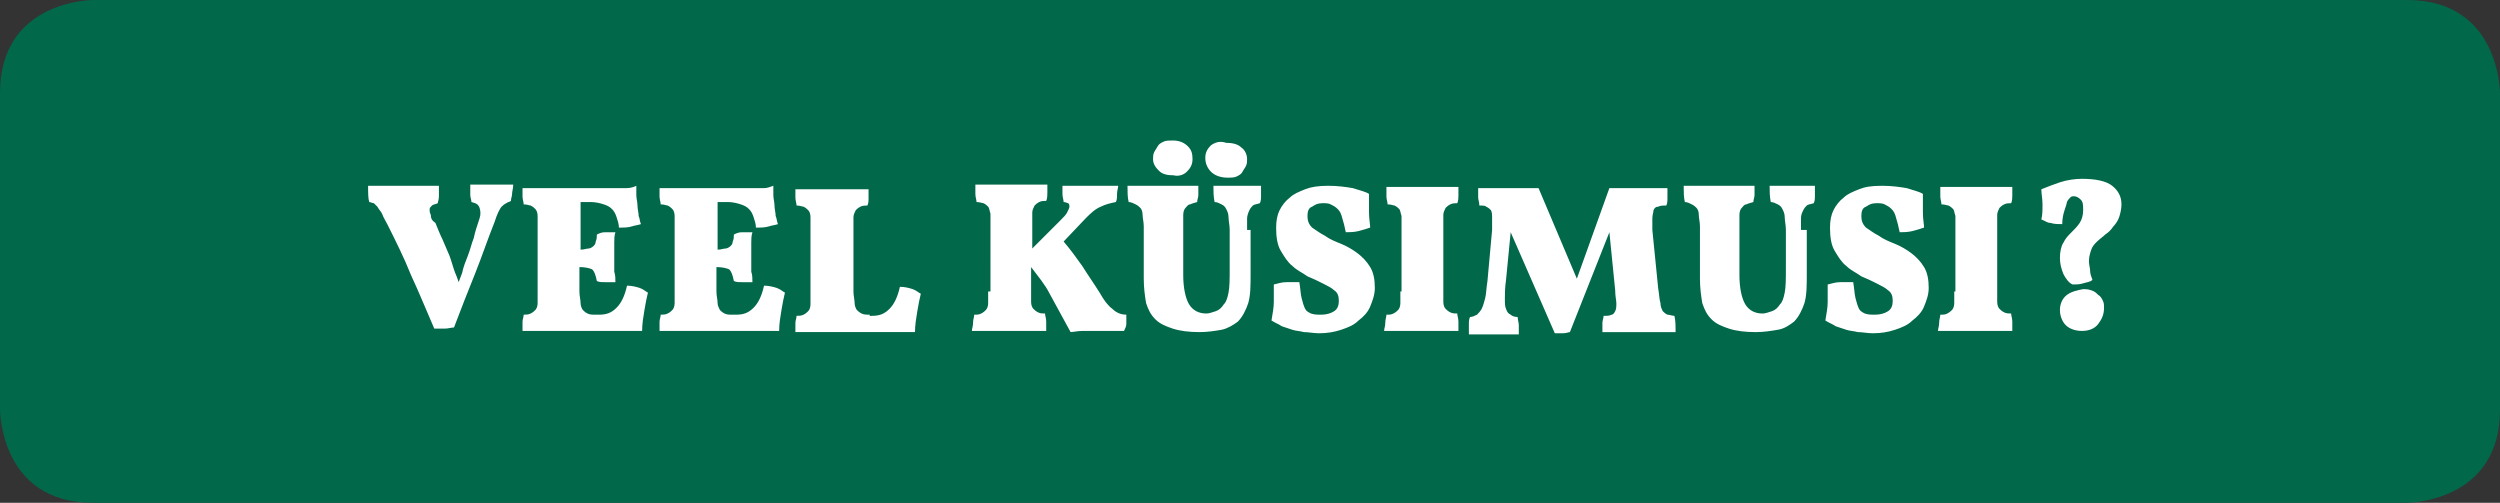 <?xml version="1.0" encoding="utf-8"?>
<!-- Generator: Adobe Illustrator 20.1.0, SVG Export Plug-In . SVG Version: 6.00 Build 0)  -->
<svg version="1.1" id="Layer_1" xmlns="http://www.w3.org/2000/svg" xmlns:xlink="http://www.w3.org/1999/xlink" x="0px" y="0px"
	 viewBox="0 0 215.3 43.3" style="enable-background:new 0 0 215.3 43.3;" xml:space="preserve">
<rect x="0" y="0" width="215.3" height="43.3" fill="#333333" stroke="none"/>
<style type="text/css">
	.st0{fill:#01684A;}
	.st1{fill:#FFFFFF;}
</style>
<g>
	<path class="st0" d="M8,0c0,0-8,0-8,8v27.3c0,0,0,8,8,8h199.3c0,0,8,0,8-8V8c0,0,0-8-8-8H8z"/>
	<path class="st1" d="M178,25.4c-0.4,0.3-0.6,0.8-0.6,1.3s0.2,1,0.5,1.3c0.3,0.3,0.8,0.5,1.4,0.5c0.6,0,1.1-0.2,1.4-0.6
		c0.3-0.4,0.5-0.8,0.5-1.4c0-0.2,0-0.4-0.1-0.6c-0.1-0.2-0.2-0.4-0.4-0.5c-0.2-0.2-0.3-0.3-0.6-0.4s-0.5-0.1-0.7-0.1
		C178.9,25,178.4,25.1,178,25.4 M177.4,15.7c-0.6,0.2-1.1,0.4-1.6,0.6c0,0.4,0.1,0.8,0.1,1.3c0,0.5,0,0.9-0.1,1.3
		c0.3,0.1,0.5,0.3,0.8,0.3c0.3,0.1,0.6,0.1,1,0.1c0-0.5,0.1-0.9,0.2-1.2c0.1-0.3,0.2-0.6,0.2-0.7c0.1-0.2,0.2-0.3,0.3-0.4
		c0.1-0.1,0.2-0.1,0.3-0.1c0.2,0,0.4,0.1,0.6,0.3c0.2,0.2,0.2,0.5,0.2,0.9c0,0.4-0.1,0.8-0.3,1.1c-0.2,0.3-0.4,0.5-0.7,0.8
		s-0.5,0.5-0.7,0.9c-0.2,0.3-0.3,0.8-0.3,1.3c0,0.5,0.1,0.9,0.3,1.4c0.2,0.4,0.5,0.8,0.8,0.9c0.3,0,0.6,0,0.9-0.1
		c0.3-0.1,0.6-0.1,0.8-0.3c-0.1-0.3-0.2-0.5-0.2-0.8c0-0.2-0.1-0.5-0.1-0.8c0-0.4,0.1-0.7,0.2-1c0.1-0.3,0.3-0.5,0.5-0.7
		c0.2-0.2,0.5-0.4,0.7-0.6c0.3-0.2,0.5-0.4,0.7-0.7c0.2-0.2,0.4-0.5,0.5-0.8c0.1-0.3,0.2-0.7,0.2-1.1c0-0.7-0.3-1.2-0.8-1.6
		c-0.5-0.4-1.4-0.6-2.6-0.6C178.7,15.4,178,15.5,177.4,15.7 M168.3,25.1c0,0.4,0,0.8,0,1c0,0.3-0.1,0.5-0.2,0.6
		c-0.1,0.1-0.2,0.2-0.4,0.3c-0.2,0.1-0.3,0.1-0.6,0.1c0,0.2-0.1,0.4-0.1,0.7c0,0.3-0.1,0.5-0.1,0.7c0.4,0,0.9,0,1.6,0
		c0.6,0,1.2,0,1.9,0c0.6,0,1.2,0,1.7,0s0.9,0,1.2,0c0-0.2,0-0.5,0-0.8c0-0.3-0.1-0.5-0.1-0.7c-0.2,0-0.4,0-0.6-0.1
		c-0.2-0.1-0.3-0.2-0.4-0.3c-0.1-0.1-0.2-0.3-0.2-0.6c0-0.3,0-0.6,0-1v-5.5c0-0.4,0-0.7,0-1c0-0.2,0.1-0.4,0.2-0.6
		c0.1-0.1,0.2-0.2,0.4-0.3c0.2-0.1,0.4-0.1,0.6-0.1c0.1-0.2,0.1-0.5,0.1-0.7c0-0.2,0-0.5,0-0.7c-0.2,0-0.4,0-0.7,0s-0.5,0-0.8,0
		s-0.6,0-0.8,0h-1.5c-0.3,0-0.6,0-0.9,0c-0.3,0-0.6,0-0.9,0c-0.3,0-0.5,0-0.6,0c0,0.2,0,0.5,0,0.8s0.1,0.5,0.1,0.7
		c0.3,0,0.5,0.1,0.6,0.1c0.2,0.1,0.3,0.2,0.4,0.3c0.1,0.1,0.1,0.3,0.2,0.6c0,0.2,0,0.6,0,1V25.1z M160.1,16.3
		c-0.5,0.2-1,0.4-1.3,0.7c-0.4,0.3-0.7,0.7-0.9,1.1c-0.2,0.4-0.3,0.9-0.3,1.5c0,0.8,0.1,1.5,0.4,2c0.3,0.5,0.6,1,1,1.3
		c0.4,0.4,0.9,0.6,1.3,0.9c0.5,0.2,0.9,0.4,1.3,0.6c0.4,0.2,0.8,0.4,1,0.6c0.3,0.2,0.4,0.5,0.4,0.9c0,0.4-0.1,0.7-0.4,0.9
		c-0.3,0.2-0.7,0.3-1.1,0.3c-0.4,0-0.6,0-0.9-0.1c-0.2-0.1-0.4-0.2-0.5-0.4c-0.1-0.2-0.2-0.5-0.3-0.9c-0.1-0.4-0.1-0.8-0.2-1.4
		c-0.4,0-0.7,0-1.1,0c-0.4,0-0.7,0.1-1.1,0.2c0,0.5,0,1,0,1.5c0,0.5-0.1,1-0.2,1.6c0.3,0.2,0.6,0.3,0.9,0.5c0.3,0.1,0.6,0.2,0.9,0.3
		c0.3,0.1,0.6,0.1,1,0.2c0.4,0,0.8,0.1,1.3,0.1c0.7,0,1.3-0.1,1.9-0.3c0.6-0.2,1.1-0.4,1.5-0.8c0.4-0.3,0.8-0.7,1-1.2
		c0.2-0.5,0.4-1,0.4-1.6c0-0.7-0.1-1.3-0.4-1.8c-0.3-0.5-0.7-0.9-1.1-1.2c-0.4-0.3-0.9-0.6-1.4-0.8c-0.5-0.2-1-0.4-1.4-0.7
		c-0.4-0.2-0.8-0.5-1.1-0.7c-0.3-0.3-0.4-0.6-0.4-1c0-0.4,0.1-0.7,0.4-0.8c0.3-0.2,0.5-0.3,0.9-0.3c0.3,0,0.5,0,0.7,0.1
		c0.2,0.1,0.4,0.2,0.6,0.4c0.2,0.2,0.3,0.4,0.4,0.8c0.1,0.3,0.2,0.7,0.3,1.2c0.3,0,0.7,0,1.1-0.1c0.4-0.1,0.7-0.2,1-0.3
		c0-0.3-0.1-0.7-0.1-1.3c0-0.5,0-1.1,0-1.6c-0.3-0.2-0.8-0.3-1.4-0.5c-0.6-0.1-1.3-0.2-2.1-0.2C161.1,16,160.6,16.1,160.1,16.3
		 M155.1,19.8c0-0.4,0-0.8,0-1c0-0.3,0.1-0.5,0.2-0.7c0.1-0.2,0.2-0.3,0.3-0.4c0.1-0.1,0.3-0.1,0.6-0.2c0.1-0.2,0.1-0.4,0.1-0.7
		c0-0.2,0-0.5,0-0.8c-0.2,0-0.5,0-0.9,0s-0.7,0-1.1,0H154c-0.2,0-0.4,0-0.6,0c-0.2,0-0.4,0-0.6,0c-0.2,0-0.3,0-0.4,0
		c0,0.5,0,0.9,0.1,1.4c0.2,0,0.4,0.1,0.6,0.2c0.2,0.1,0.3,0.2,0.4,0.4c0.1,0.2,0.2,0.4,0.2,0.7c0,0.3,0.1,0.7,0.1,1.1v3.3
		c0,0.9,0,1.6-0.1,2.1c-0.1,0.5-0.2,0.8-0.4,1c-0.2,0.3-0.4,0.5-0.7,0.6c-0.3,0.1-0.6,0.2-0.8,0.2c-0.7,0-1.2-0.3-1.5-0.8
		c-0.3-0.5-0.5-1.4-0.5-2.5v-4.2c0-0.4,0-0.7,0-1s0.1-0.5,0.2-0.6c0.1-0.1,0.2-0.3,0.4-0.3c0.2-0.1,0.3-0.1,0.6-0.2
		c0-0.2,0.1-0.4,0.1-0.6c0-0.2,0-0.5,0-0.8c-0.1,0-0.4,0-0.7,0c-0.3,0-0.7,0-1,0s-0.8,0-1.1,0h-0.9c-0.5,0-1,0-1.4,0
		c-0.5,0-0.8,0-1,0c0,0.5,0,1,0.1,1.4c0.2,0,0.4,0.1,0.6,0.2c0.2,0.1,0.3,0.2,0.4,0.3c0.1,0.1,0.2,0.3,0.2,0.6c0,0.3,0.1,0.6,0.1,1
		v4.5c0,0.8,0.1,1.5,0.2,2.1c0.2,0.6,0.4,1,0.8,1.4c0.4,0.4,0.9,0.6,1.5,0.8c0.6,0.2,1.4,0.3,2.3,0.3c0.7,0,1.3-0.1,1.9-0.2
		s1-0.4,1.4-0.7c0.4-0.4,0.7-1,0.9-1.6c0.2-0.7,0.2-1.5,0.2-2.6V19.8z M131,16.2c-0.2,0-0.5,0-0.7,0h-1.1c-0.2,0-0.5,0-0.7,0
		c-0.2,0-0.5,0-0.7,0c-0.2,0-0.4,0-0.5,0c0,0.3,0,0.5,0,0.8c0,0.2,0.1,0.4,0.1,0.7c0.3,0,0.5,0,0.6,0.1c0.2,0.1,0.3,0.2,0.4,0.3
		c0.1,0.2,0.1,0.4,0.1,0.6c0,0.3,0,0.6,0,1.1l-0.4,4.4c-0.1,0.6-0.1,1.1-0.2,1.5c-0.1,0.4-0.2,0.7-0.3,0.9c-0.1,0.2-0.3,0.4-0.4,0.5
		c-0.2,0.1-0.4,0.2-0.6,0.2c-0.1,0.2-0.1,0.4-0.1,0.7c0,0.2,0,0.5,0,0.8c0.1,0,0.2,0,0.4,0c0.2,0,0.4,0,0.6,0c0.2,0,0.4,0,0.7,0
		c0.2,0,0.4,0,0.6,0c0.4,0,0.8,0,1.2,0c0.4,0,0.7,0,0.8,0c0-0.3,0-0.5,0-0.8c0-0.2-0.1-0.5-0.1-0.7c-0.3,0-0.5-0.1-0.6-0.2
		c-0.2-0.1-0.3-0.2-0.4-0.5c-0.1-0.2-0.1-0.5-0.1-0.9c0-0.4,0-0.9,0.1-1.6l0.4-4.1l3.8,8.7c0.2,0,0.5,0,0.7,0c0.3,0,0.5-0.1,0.6-0.1
		l3.4-8.6l0.5,5c0,0.5,0.1,0.9,0.1,1.1c0,0.3,0,0.5-0.1,0.7c-0.1,0.2-0.2,0.3-0.3,0.3c-0.2,0.1-0.4,0.1-0.7,0.1
		c0,0.2-0.1,0.4-0.1,0.6c0,0.2,0,0.5,0,0.8c0.1,0,0.3,0,0.5,0c0.2,0,0.5,0,0.7,0c0.3,0,0.5,0,0.8,0c0.3,0,0.5,0,0.7,0h0.9
		c0.4,0,0.7,0,1.1,0c0.4,0,0.7,0,1,0c0.3,0,0.5,0,0.6,0c0-0.6,0-1-0.1-1.4c-0.2,0-0.4-0.1-0.6-0.1c-0.2-0.1-0.3-0.2-0.4-0.3
		c-0.1-0.2-0.2-0.4-0.2-0.7c-0.1-0.3-0.1-0.7-0.2-1.3l-0.5-5c0-0.4,0-0.7,0-1c0-0.3,0.1-0.5,0.1-0.7c0.1-0.2,0.2-0.3,0.4-0.3
		c0.2-0.1,0.4-0.1,0.7-0.1c0.1-0.2,0.1-0.4,0.1-0.7c0-0.3,0-0.5,0-0.8c-0.1,0-0.3,0-0.5,0c-0.2,0-0.4,0-0.7,0c-0.2,0-0.5,0-0.7,0
		h-1.1c-0.2,0-0.5,0-0.7,0s-0.5,0-0.7,0c-0.2,0-0.4,0-0.6,0l-2.8,7.8l-3.3-7.8c-0.1,0-0.3,0-0.5,0C131.5,16.2,131.3,16.2,131,16.2
		 M120.6,25.1c0,0.4,0,0.8,0,1c0,0.3-0.1,0.5-0.2,0.6c-0.1,0.1-0.2,0.2-0.4,0.3c-0.2,0.1-0.3,0.1-0.6,0.1c0,0.2-0.1,0.4-0.1,0.7
		c0,0.3-0.1,0.5-0.1,0.7c0.4,0,0.9,0,1.6,0c0.6,0,1.2,0,1.9,0c0.6,0,1.2,0,1.7,0c0.5,0,0.9,0,1.2,0c0-0.2,0-0.5,0-0.8
		c0-0.3-0.1-0.5-0.1-0.7c-0.2,0-0.4,0-0.6-0.1c-0.2-0.1-0.3-0.2-0.4-0.3c-0.1-0.1-0.2-0.3-0.2-0.6c0-0.3,0-0.6,0-1v-5.5
		c0-0.4,0-0.7,0-1c0-0.2,0.1-0.4,0.2-0.6c0.1-0.1,0.2-0.2,0.4-0.3c0.2-0.1,0.4-0.1,0.6-0.1c0.1-0.2,0.1-0.5,0.1-0.7
		c0-0.2,0-0.5,0-0.7c-0.2,0-0.4,0-0.7,0s-0.5,0-0.8,0s-0.6,0-0.8,0h-1.5c-0.3,0-0.6,0-0.9,0c-0.3,0-0.6,0-0.9,0c-0.3,0-0.5,0-0.6,0
		c0,0.2,0,0.5,0,0.8s0.1,0.5,0.1,0.7c0.3,0,0.5,0.1,0.6,0.1c0.2,0.1,0.3,0.2,0.4,0.3c0.1,0.1,0.1,0.3,0.2,0.6c0,0.2,0,0.6,0,1V25.1z
		 M112.4,16.3c-0.5,0.2-1,0.4-1.3,0.7c-0.4,0.3-0.7,0.7-0.9,1.1c-0.2,0.4-0.3,0.9-0.3,1.5c0,0.8,0.1,1.5,0.4,2c0.3,0.5,0.6,1,1,1.3
		c0.4,0.4,0.9,0.6,1.3,0.9c0.5,0.2,0.9,0.4,1.3,0.6c0.4,0.2,0.8,0.4,1,0.6c0.3,0.2,0.4,0.5,0.4,0.9c0,0.4-0.1,0.7-0.4,0.9
		c-0.3,0.2-0.7,0.3-1.1,0.3c-0.4,0-0.6,0-0.9-0.1c-0.2-0.1-0.4-0.2-0.5-0.4c-0.1-0.2-0.2-0.5-0.3-0.9c-0.1-0.4-0.1-0.8-0.2-1.4
		c-0.4,0-0.7,0-1.1,0c-0.4,0-0.7,0.1-1.1,0.2c0,0.5,0,1,0,1.5c0,0.5-0.1,1-0.2,1.6c0.3,0.2,0.6,0.3,0.9,0.5c0.3,0.1,0.6,0.2,0.9,0.3
		c0.3,0.1,0.6,0.1,1,0.2c0.4,0,0.8,0.1,1.3,0.1c0.7,0,1.3-0.1,1.9-0.3c0.6-0.2,1.1-0.4,1.5-0.8c0.4-0.3,0.8-0.7,1-1.2
		c0.2-0.5,0.4-1,0.4-1.6c0-0.7-0.1-1.3-0.4-1.8c-0.3-0.5-0.7-0.9-1.1-1.2c-0.4-0.3-0.9-0.6-1.4-0.8c-0.5-0.2-1-0.4-1.4-0.7
		c-0.4-0.2-0.8-0.5-1.1-0.7c-0.3-0.3-0.4-0.6-0.4-1c0-0.4,0.1-0.7,0.4-0.8c0.3-0.2,0.5-0.3,0.9-0.3c0.3,0,0.5,0,0.7,0.1
		c0.2,0.1,0.4,0.2,0.6,0.4c0.2,0.2,0.3,0.4,0.4,0.8c0.1,0.3,0.2,0.7,0.3,1.2c0.3,0,0.7,0,1.1-0.1c0.4-0.1,0.7-0.2,1-0.3
		c0-0.3-0.1-0.7-0.1-1.3c0-0.5,0-1.1,0-1.6c-0.3-0.2-0.8-0.3-1.4-0.5c-0.6-0.1-1.3-0.2-2.1-0.2C113.5,16,112.9,16.1,112.4,16.3
		 M104.3,12.5c-0.3,0.3-0.5,0.6-0.5,1.1c0,0.5,0.2,0.9,0.5,1.2c0.3,0.3,0.8,0.5,1.4,0.5c0.3,0,0.6,0,0.8-0.1
		c0.2-0.1,0.4-0.2,0.5-0.4c0.1-0.2,0.2-0.3,0.3-0.5c0.1-0.2,0.1-0.4,0.1-0.6c0-0.4-0.2-0.8-0.5-1c-0.3-0.3-0.8-0.4-1.3-0.4
		C105,12.1,104.6,12.3,104.3,12.5 M102.2,14.8c0.3-0.3,0.5-0.6,0.5-1.1c0-0.5-0.1-0.8-0.4-1.1c-0.3-0.3-0.7-0.5-1.3-0.5
		c-0.3,0-0.6,0-0.8,0.1c-0.2,0.1-0.4,0.2-0.5,0.4c-0.1,0.2-0.2,0.3-0.3,0.5c-0.1,0.2-0.1,0.4-0.1,0.6c0,0.4,0.2,0.7,0.5,1
		c0.3,0.3,0.7,0.4,1.3,0.4C101.4,15.2,101.9,15.1,102.2,14.8 M107.4,19.8c0-0.4,0-0.8,0-1s0.1-0.5,0.2-0.7c0.1-0.2,0.2-0.3,0.3-0.4
		c0.1-0.1,0.3-0.1,0.6-0.2c0.1-0.2,0.1-0.4,0.1-0.7c0-0.2,0-0.5,0-0.8c-0.2,0-0.5,0-0.9,0c-0.4,0-0.7,0-1.1,0h-0.5
		c-0.2,0-0.4,0-0.6,0c-0.2,0-0.4,0-0.6,0c-0.2,0-0.3,0-0.4,0c0,0.5,0,0.9,0.1,1.4c0.2,0,0.4,0.1,0.6,0.2c0.2,0.1,0.3,0.2,0.4,0.4
		c0.1,0.2,0.2,0.4,0.2,0.7c0,0.3,0.1,0.7,0.1,1.1v3.3c0,0.9,0,1.6-0.1,2.1c-0.1,0.5-0.2,0.8-0.4,1c-0.2,0.3-0.4,0.5-0.7,0.6
		c-0.3,0.1-0.6,0.2-0.8,0.2c-0.7,0-1.2-0.3-1.5-0.8c-0.3-0.5-0.5-1.4-0.5-2.5v-4.2c0-0.4,0-0.7,0-1c0-0.3,0.1-0.5,0.2-0.6
		c0.1-0.1,0.2-0.3,0.4-0.3c0.2-0.1,0.3-0.1,0.6-0.2c0-0.2,0.1-0.4,0.1-0.6c0-0.2,0-0.5,0-0.8c-0.1,0-0.4,0-0.7,0c-0.3,0-0.7,0-1,0
		s-0.7,0-1.1,0h-0.9c-0.5,0-1,0-1.4,0c-0.5,0-0.8,0-1,0c0,0.5,0,1,0.1,1.4c0.2,0,0.4,0.1,0.6,0.2c0.2,0.1,0.3,0.2,0.4,0.3
		c0.1,0.1,0.2,0.3,0.2,0.6c0,0.3,0.1,0.6,0.1,1v4.5c0,0.8,0.1,1.5,0.2,2.1c0.2,0.6,0.4,1,0.8,1.4c0.4,0.4,0.9,0.6,1.5,0.8
		c0.6,0.2,1.4,0.3,2.3,0.3c0.7,0,1.3-0.1,1.9-0.2c0.5-0.1,1-0.4,1.4-0.7c0.4-0.4,0.7-1,0.9-1.6c0.2-0.7,0.2-1.5,0.2-2.6V19.8z
		 M85.1,25.1c0,0.4,0,0.8,0,1c0,0.3-0.1,0.5-0.2,0.6s-0.2,0.2-0.4,0.3c-0.2,0.1-0.3,0.1-0.6,0.1c0,0.2-0.1,0.4-0.1,0.7
		c0,0.3-0.1,0.5-0.1,0.7c0.4,0,0.9,0,1.6,0c0.6,0,1.2,0,1.9,0c0.6,0,1.2,0,1.7,0c0.5,0,0.9,0,1.2,0c0-0.2,0-0.5,0-0.8
		c0-0.3-0.1-0.5-0.1-0.7c-0.2,0-0.4,0-0.6-0.1c-0.2-0.1-0.3-0.2-0.4-0.3s-0.2-0.3-0.2-0.6c0-0.3,0-0.6,0-1v-2
		c0.6,0.8,1.2,1.5,1.6,2.3c0.6,1.1,1.2,2.2,1.8,3.3c0.2,0,0.6-0.1,1-0.1c0.4,0,0.9,0,1.3,0c0.5,0,0.9,0,1.3,0c0.4,0,0.7,0,1,0
		c0.1-0.2,0.2-0.4,0.2-0.6c0-0.2,0-0.5,0-0.8c-0.5,0-0.9-0.2-1.2-0.5c-0.4-0.3-0.7-0.7-1.1-1.4c-0.5-0.8-1-1.5-1.5-2.3
		c-0.5-0.7-1-1.4-1.6-2.1l1.9-2c0.4-0.4,0.8-0.8,1.3-1c0.4-0.2,0.8-0.3,1.3-0.4c0.1-0.2,0.1-0.4,0.1-0.7c0-0.3,0.1-0.5,0.1-0.7
		c-0.1,0-0.3,0-0.5,0s-0.5,0-0.8,0c-0.3,0-0.6,0-0.8,0h-0.7c-0.4,0-0.7,0-1.1,0s-0.7,0-0.9,0c0,0.2,0,0.5,0,0.7
		c0,0.3,0.1,0.5,0.1,0.7c0.2,0,0.3,0.1,0.4,0.1c0.1,0.1,0.1,0.2,0.1,0.3c0,0.1-0.1,0.3-0.2,0.5c-0.1,0.2-0.3,0.4-0.6,0.7l-2.4,2.4
		v-2.1c0-0.4,0-0.7,0-1c0-0.2,0.1-0.4,0.2-0.6c0.1-0.1,0.2-0.2,0.4-0.3c0.2-0.1,0.4-0.1,0.6-0.1c0.1-0.2,0.1-0.5,0.1-0.7
		c0-0.2,0-0.5,0-0.7c-0.2,0-0.4,0-0.7,0c-0.3,0-0.5,0-0.8,0c-0.3,0-0.6,0-0.8,0h-1.5c-0.3,0-0.6,0-0.9,0c-0.3,0-0.6,0-0.9,0
		s-0.5,0-0.6,0c0,0.2,0,0.5,0,0.8c0,0.3,0.1,0.5,0.1,0.7c0.3,0,0.5,0.1,0.6,0.1c0.2,0.1,0.3,0.2,0.4,0.3c0.1,0.1,0.1,0.3,0.2,0.6
		c0,0.2,0,0.6,0,1V25.1z M74.9,27.1c-0.3,0-0.5,0-0.7-0.1c-0.2-0.1-0.3-0.2-0.4-0.3s-0.2-0.4-0.2-0.6c0-0.3-0.1-0.6-0.1-1v-5.4
		c0-0.4,0-0.7,0-1c0-0.2,0.1-0.4,0.2-0.6c0.1-0.1,0.2-0.2,0.4-0.3c0.2-0.1,0.4-0.1,0.6-0.1c0.1-0.2,0.1-0.4,0.1-0.7
		c0-0.3,0-0.5,0-0.7c-0.2,0-0.4,0-0.7,0c-0.3,0-0.6,0-0.8,0c-0.3,0-0.6,0-0.9,0h-1.7c-0.3,0-0.5,0-0.7,0c-0.2,0-0.5,0-0.7,0
		c-0.2,0-0.5,0-0.8,0c0,0.2,0,0.4,0,0.7c0,0.3,0.1,0.5,0.1,0.7c0.3,0,0.5,0.1,0.6,0.1c0.2,0.1,0.3,0.2,0.4,0.3
		c0.1,0.1,0.2,0.3,0.2,0.6c0,0.2,0,0.6,0,1v5.5c0,0.4,0,0.8,0,1c0,0.3-0.1,0.5-0.2,0.6c-0.1,0.1-0.2,0.2-0.4,0.3
		c-0.2,0.1-0.4,0.1-0.6,0.1c0,0.2-0.1,0.4-0.1,0.6c0,0.3,0,0.5,0,0.8c0.2,0,0.6,0,1,0c0.5,0,1,0,1.6,0c0.6,0,1.1,0,1.7,0
		c0.5,0,1,0,1.3,0h1.2c0.4,0,0.9,0,1.3,0c0.4,0,0.8,0,1.2,0c0.4,0,0.7,0,1,0c0-0.6,0.1-1.2,0.2-1.8c0.1-0.6,0.2-1.1,0.3-1.5
		c-0.2-0.1-0.4-0.3-0.7-0.4c-0.3-0.1-0.7-0.2-1.1-0.2c-0.2,0.9-0.5,1.5-0.9,1.9c-0.4,0.4-0.8,0.6-1.5,0.6H74.9z M65.8,16.2
		c-0.3,0-0.7,0-1,0c-0.4,0-0.8,0-1.4,0h-3c-0.4,0-0.9,0-1.3,0c-0.4,0-0.9,0-1.3,0c-0.4,0-0.7,0-1,0c0,0.2,0,0.4,0,0.7
		c0,0.3,0.1,0.5,0.1,0.7c0.3,0,0.5,0.1,0.6,0.1c0.2,0.1,0.3,0.2,0.4,0.3c0.1,0.1,0.2,0.3,0.2,0.6c0,0.2,0,0.6,0,1v5.5
		c0,0.4,0,0.8,0,1c0,0.3-0.1,0.5-0.2,0.6c-0.1,0.1-0.2,0.2-0.4,0.3c-0.2,0.1-0.4,0.1-0.6,0.1c0,0.2-0.1,0.4-0.1,0.6
		c0,0.3,0,0.5,0,0.8c0.2,0,0.6,0,1,0c0.5,0,1,0,1.6,0c0.6,0,1.1,0,1.7,0c0.5,0,1,0,1.3,0h1.2c0.4,0,0.9,0,1.3,0c0.4,0,0.8,0,1.2,0
		c0.4,0,0.7,0,1,0c0-0.6,0.1-1.2,0.2-1.8c0.1-0.6,0.2-1.1,0.3-1.5c-0.2-0.1-0.4-0.3-0.7-0.4c-0.3-0.1-0.7-0.2-1.1-0.2
		c-0.2,0.9-0.5,1.5-0.9,1.9c-0.4,0.4-0.8,0.6-1.5,0.6h-0.3c-0.3,0-0.5,0-0.7-0.1c-0.2-0.1-0.3-0.2-0.4-0.3c-0.1-0.2-0.2-0.4-0.2-0.6
		c0-0.3-0.1-0.6-0.1-1V23c0.5,0,0.9,0.1,1.1,0.2c0.2,0.2,0.3,0.5,0.4,1c0.2,0.1,0.4,0.1,0.7,0.1c0.2,0,0.5,0,0.9,0
		c0-0.3,0-0.6-0.1-0.9c0-0.3,0-0.8,0-1.3c0-0.5,0-0.9,0-1.2c0-0.3,0-0.6,0.1-0.9c-0.3,0-0.6,0-0.9,0c-0.3,0-0.5,0.1-0.7,0.2
		c0,0.2,0,0.4-0.1,0.6c0,0.2-0.1,0.3-0.2,0.4s-0.3,0.2-0.4,0.2c-0.2,0-0.4,0.1-0.7,0.1v-4.1h0.9c0.4,0,0.8,0.1,1.1,0.2
		c0.3,0.1,0.5,0.2,0.7,0.4c0.2,0.2,0.3,0.4,0.4,0.7c0.1,0.3,0.2,0.6,0.2,0.9c0.4,0,0.8,0,1.1-0.1c0.3-0.1,0.5-0.1,0.8-0.2
		c-0.1-0.2-0.1-0.5-0.2-0.7c0-0.3-0.1-0.6-0.1-0.9c0-0.3-0.1-0.6-0.1-0.9c0-0.3,0-0.5,0-0.8C66.3,16.1,66.1,16.2,65.8,16.2 M54,16.2
		c-0.3,0-0.7,0-1,0c-0.4,0-0.8,0-1.4,0h-3c-0.4,0-0.9,0-1.3,0c-0.4,0-0.9,0-1.3,0c-0.4,0-0.7,0-1,0c0,0.2,0,0.4,0,0.7
		c0,0.3,0.1,0.5,0.1,0.7c0.3,0,0.5,0.1,0.6,0.1c0.2,0.1,0.3,0.2,0.4,0.3c0.1,0.1,0.2,0.3,0.2,0.6c0,0.2,0,0.6,0,1v5.5
		c0,0.4,0,0.8,0,1c0,0.3-0.1,0.5-0.2,0.6c-0.1,0.1-0.2,0.2-0.4,0.3c-0.2,0.1-0.4,0.1-0.6,0.1c0,0.2-0.1,0.4-0.1,0.6
		c0,0.3,0,0.5,0,0.8c0.2,0,0.6,0,1,0c0.5,0,1,0,1.6,0c0.6,0,1.1,0,1.7,0c0.5,0,1,0,1.3,0h1.2c0.4,0,0.9,0,1.3,0c0.4,0,0.8,0,1.2,0
		c0.4,0,0.7,0,1,0c0-0.6,0.1-1.2,0.2-1.8c0.1-0.6,0.2-1.1,0.3-1.5c-0.2-0.1-0.4-0.3-0.7-0.4c-0.3-0.1-0.7-0.2-1.1-0.2
		c-0.2,0.9-0.5,1.5-0.9,1.9c-0.4,0.4-0.8,0.6-1.5,0.6h-0.3c-0.3,0-0.5,0-0.7-0.1c-0.2-0.1-0.3-0.2-0.4-0.3s-0.2-0.4-0.2-0.6
		c0-0.3-0.1-0.6-0.1-1V23c0.5,0,0.9,0.1,1.1,0.2c0.2,0.2,0.3,0.5,0.4,1c0.2,0.1,0.4,0.1,0.7,0.1c0.2,0,0.5,0,0.9,0
		c0-0.3,0-0.6-0.1-0.9c0-0.3,0-0.8,0-1.3c0-0.5,0-0.9,0-1.2c0-0.3,0-0.6,0.1-0.9c-0.3,0-0.6,0-0.9,0c-0.3,0-0.5,0.1-0.7,0.2
		c0,0.2,0,0.4-0.1,0.6c0,0.2-0.1,0.3-0.2,0.4s-0.3,0.2-0.4,0.2c-0.2,0-0.4,0.1-0.7,0.1v-4.1h0.9c0.4,0,0.8,0.1,1.1,0.2
		c0.3,0.1,0.5,0.2,0.7,0.4c0.2,0.2,0.3,0.4,0.4,0.7c0.1,0.3,0.2,0.6,0.2,0.9c0.4,0,0.8,0,1.1-0.1c0.3-0.1,0.5-0.1,0.8-0.2
		c-0.1-0.2-0.1-0.5-0.2-0.7c0-0.3-0.1-0.6-0.1-0.9c0-0.3-0.1-0.6-0.1-0.9c0-0.3,0-0.5,0-0.8C54.6,16.1,54.3,16.2,54,16.2 M37.1,18.5
		C37,18.3,37,18.2,37,18c0-0.1,0.1-0.2,0.2-0.3c0.1-0.1,0.3-0.1,0.5-0.2c0-0.1,0.1-0.3,0.1-0.6c0-0.2,0-0.5,0-0.9
		c-0.3,0-0.6,0-0.9,0c-0.3,0-0.6,0-0.9,0c-0.3,0-0.5,0-0.8,0h-1.2c-0.3,0-0.5,0-0.8,0c-0.3,0-0.6,0-0.9,0c-0.3,0-0.5,0-0.6,0
		c0,0.6,0,1.1,0.1,1.4c0.1,0,0.3,0.1,0.4,0.1c0.1,0.1,0.2,0.2,0.3,0.3c0.1,0.2,0.3,0.4,0.4,0.6c0.1,0.3,0.3,0.6,0.5,1
		c0.7,1.4,1.4,2.8,2,4.3c0.7,1.5,1.3,3,2,4.6c0.3,0,0.6,0,0.9,0c0.3,0,0.6-0.1,0.8-0.1c0.6-1.6,1.2-3.1,1.8-4.6
		c0.6-1.5,1.1-3,1.7-4.5c0.1-0.3,0.2-0.6,0.3-0.8c0.1-0.2,0.2-0.4,0.3-0.5c0.1-0.1,0.2-0.2,0.4-0.3c0.1-0.1,0.3-0.1,0.4-0.2
		c0-0.2,0.1-0.4,0.1-0.6c0-0.2,0.1-0.5,0.1-0.8c-0.2,0-0.5,0-0.8,0c-0.4,0-0.7,0-1,0H42c-0.2,0-0.4,0-0.6,0c-0.2,0-0.4,0-0.5,0
		c-0.2,0-0.3,0-0.4,0c0,0.4,0,0.6,0,0.9c0,0.2,0.1,0.4,0.1,0.6c0.4,0.1,0.6,0.2,0.7,0.5c0.1,0.3,0.1,0.6,0,0.9
		c-0.2,0.6-0.4,1.2-0.5,1.7c-0.2,0.5-0.3,1-0.5,1.5c-0.2,0.5-0.4,1-0.5,1.5c-0.1,0.3-0.2,0.5-0.3,0.8c-0.1-0.3-0.2-0.6-0.3-0.8
		c-0.2-0.5-0.3-1-0.5-1.5c-0.2-0.5-0.4-0.9-0.6-1.4c-0.2-0.4-0.4-0.9-0.6-1.4C37.2,19,37.1,18.8,37.1,18.5"/>
</g>
</svg>
